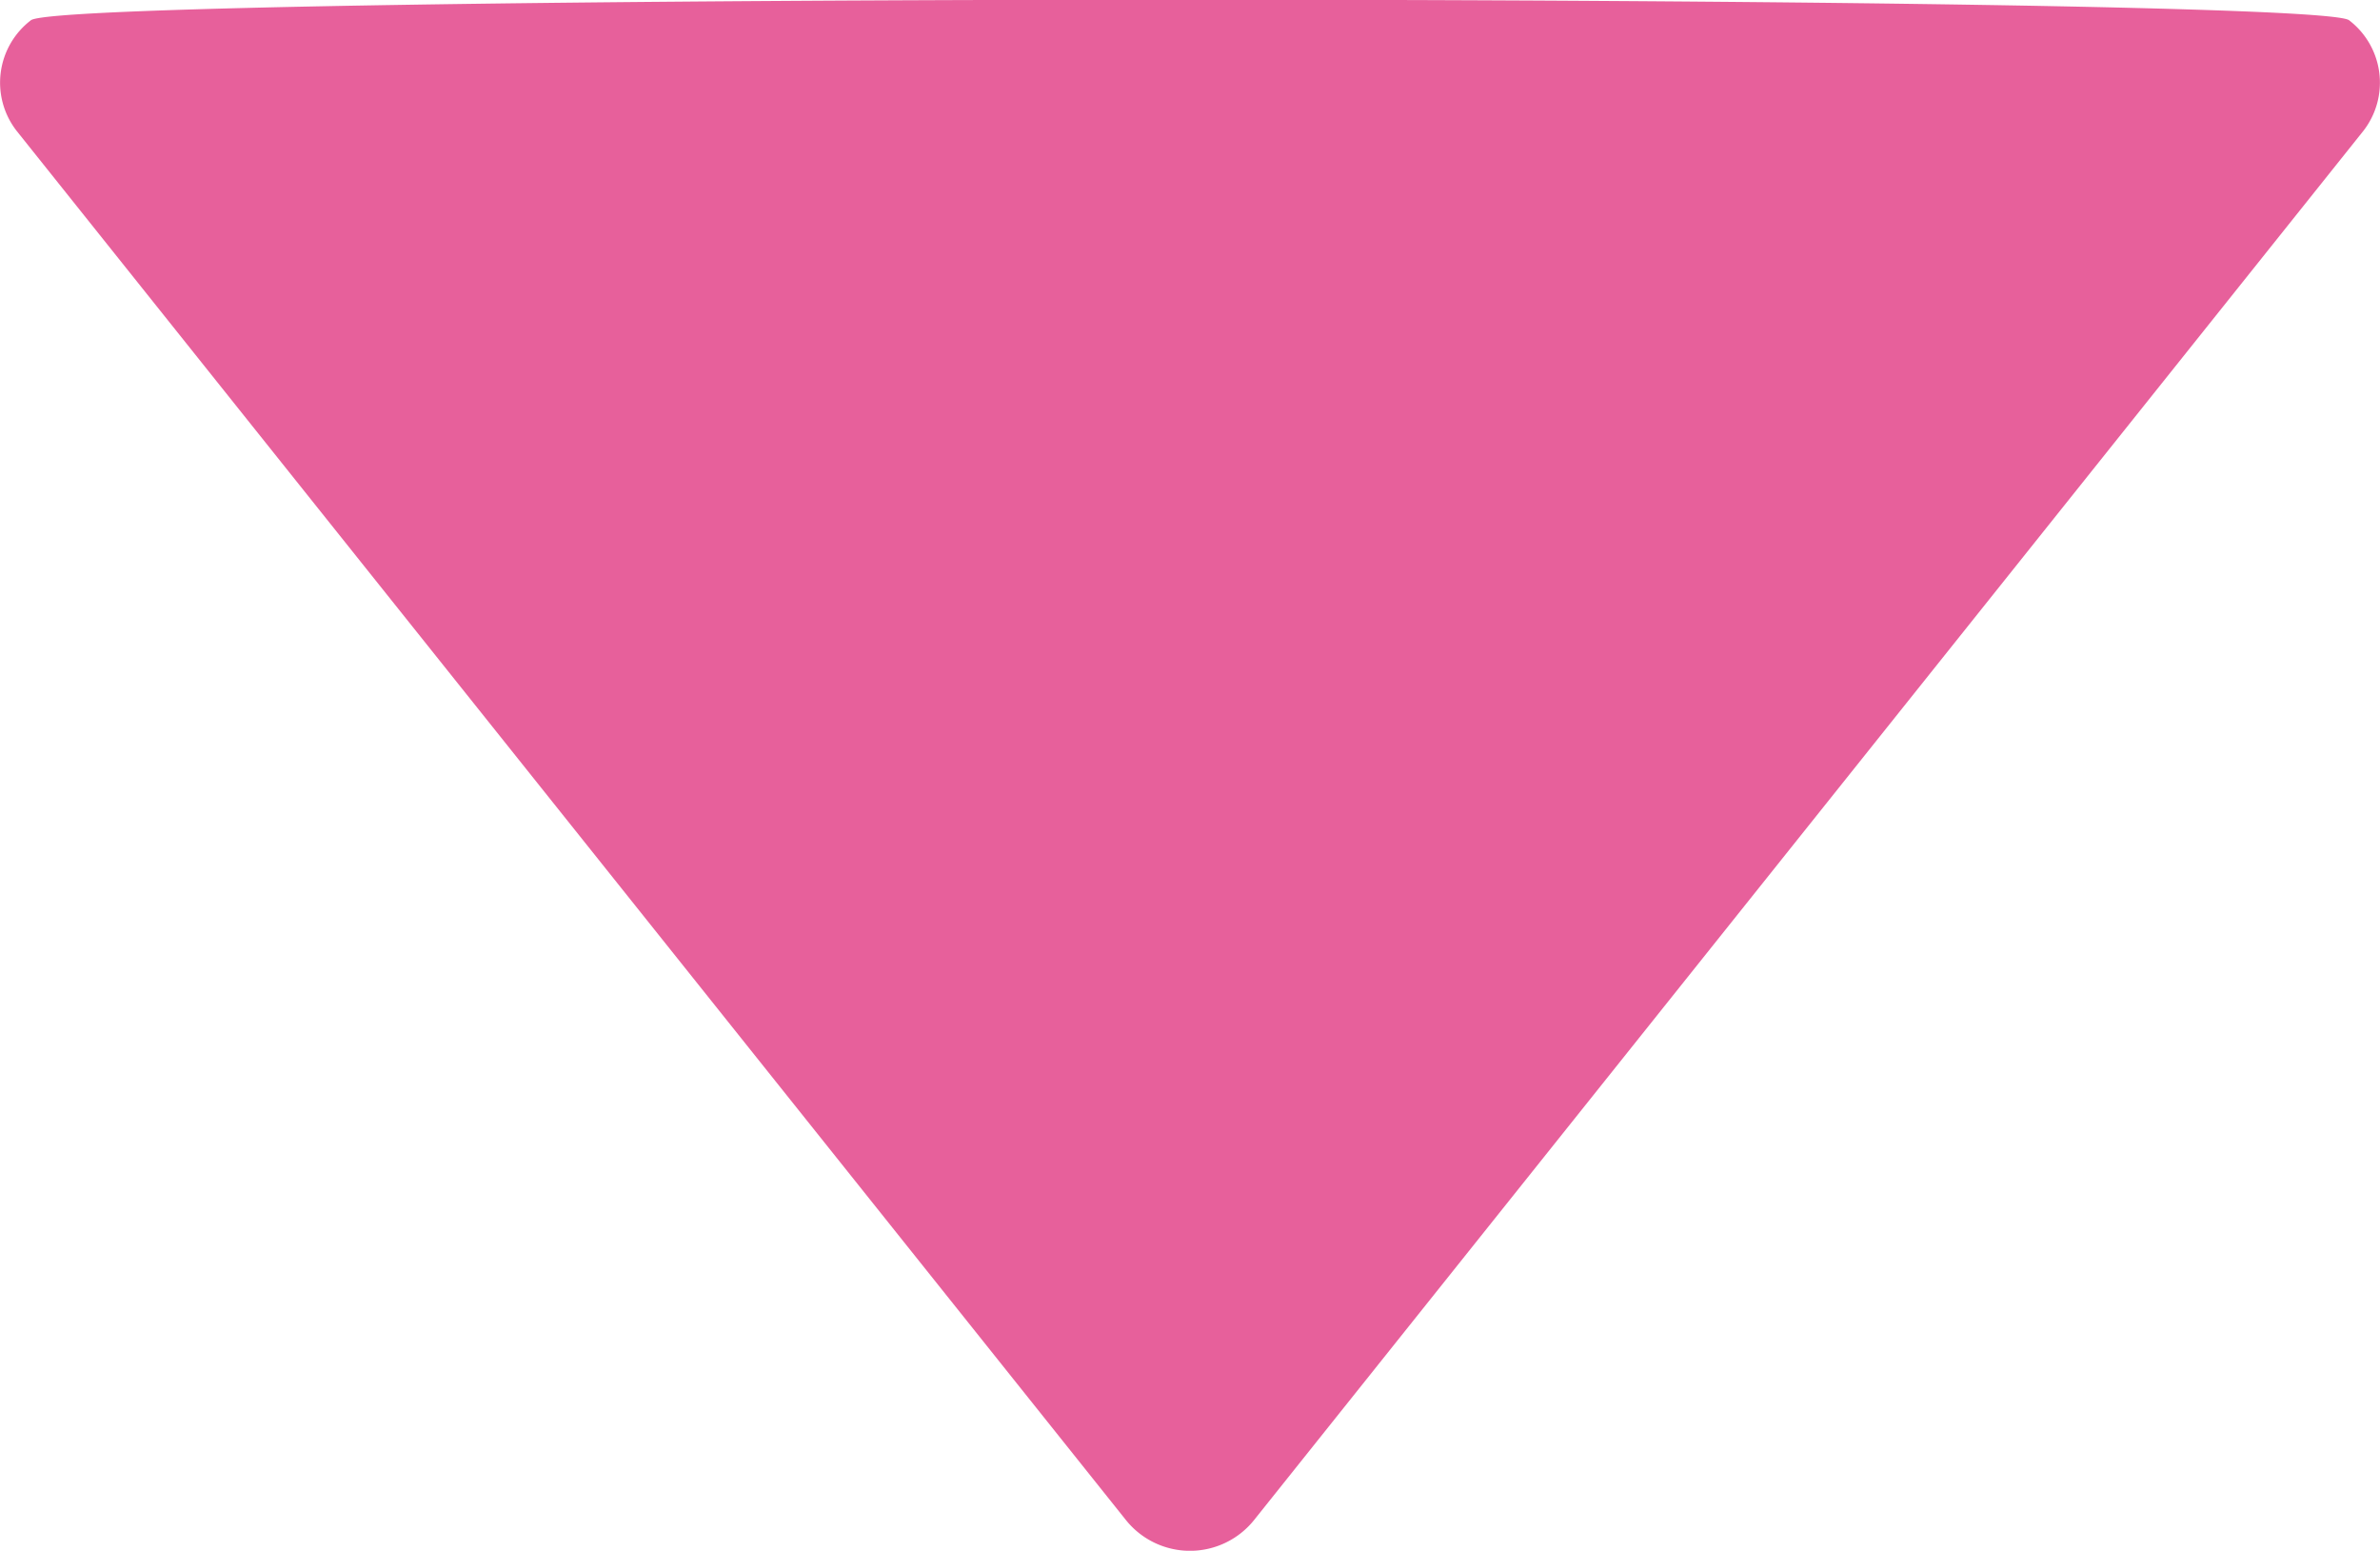 <svg xmlns="http://www.w3.org/2000/svg" viewBox="0 0 20 13.03"><defs><style>.cls-1{fill:#e7609b}</style></defs><title>Asset 2</title><g id="Layer_2" data-name="Layer 2"><g id="Layer_1-2" data-name="Layer 1"><g id="HUB-AND-CONTENT-PAGES"><g id="large_hub_EN-default" data-name="large/hub/EN-default"><g id="business-of-doing-good-"><g id="questions"><path id="accordion-arrow" class="cls-1" d="M9.46,12.77.14,1.1A.66.66,0,0,1,.26.17c.3-.23,19.18-.23,19.48,0a.66.66,0,0,1,.12.93L10.54,12.77a.69.69,0,0,1-1.08,0Z"/></g></g></g></g></g></g></svg>